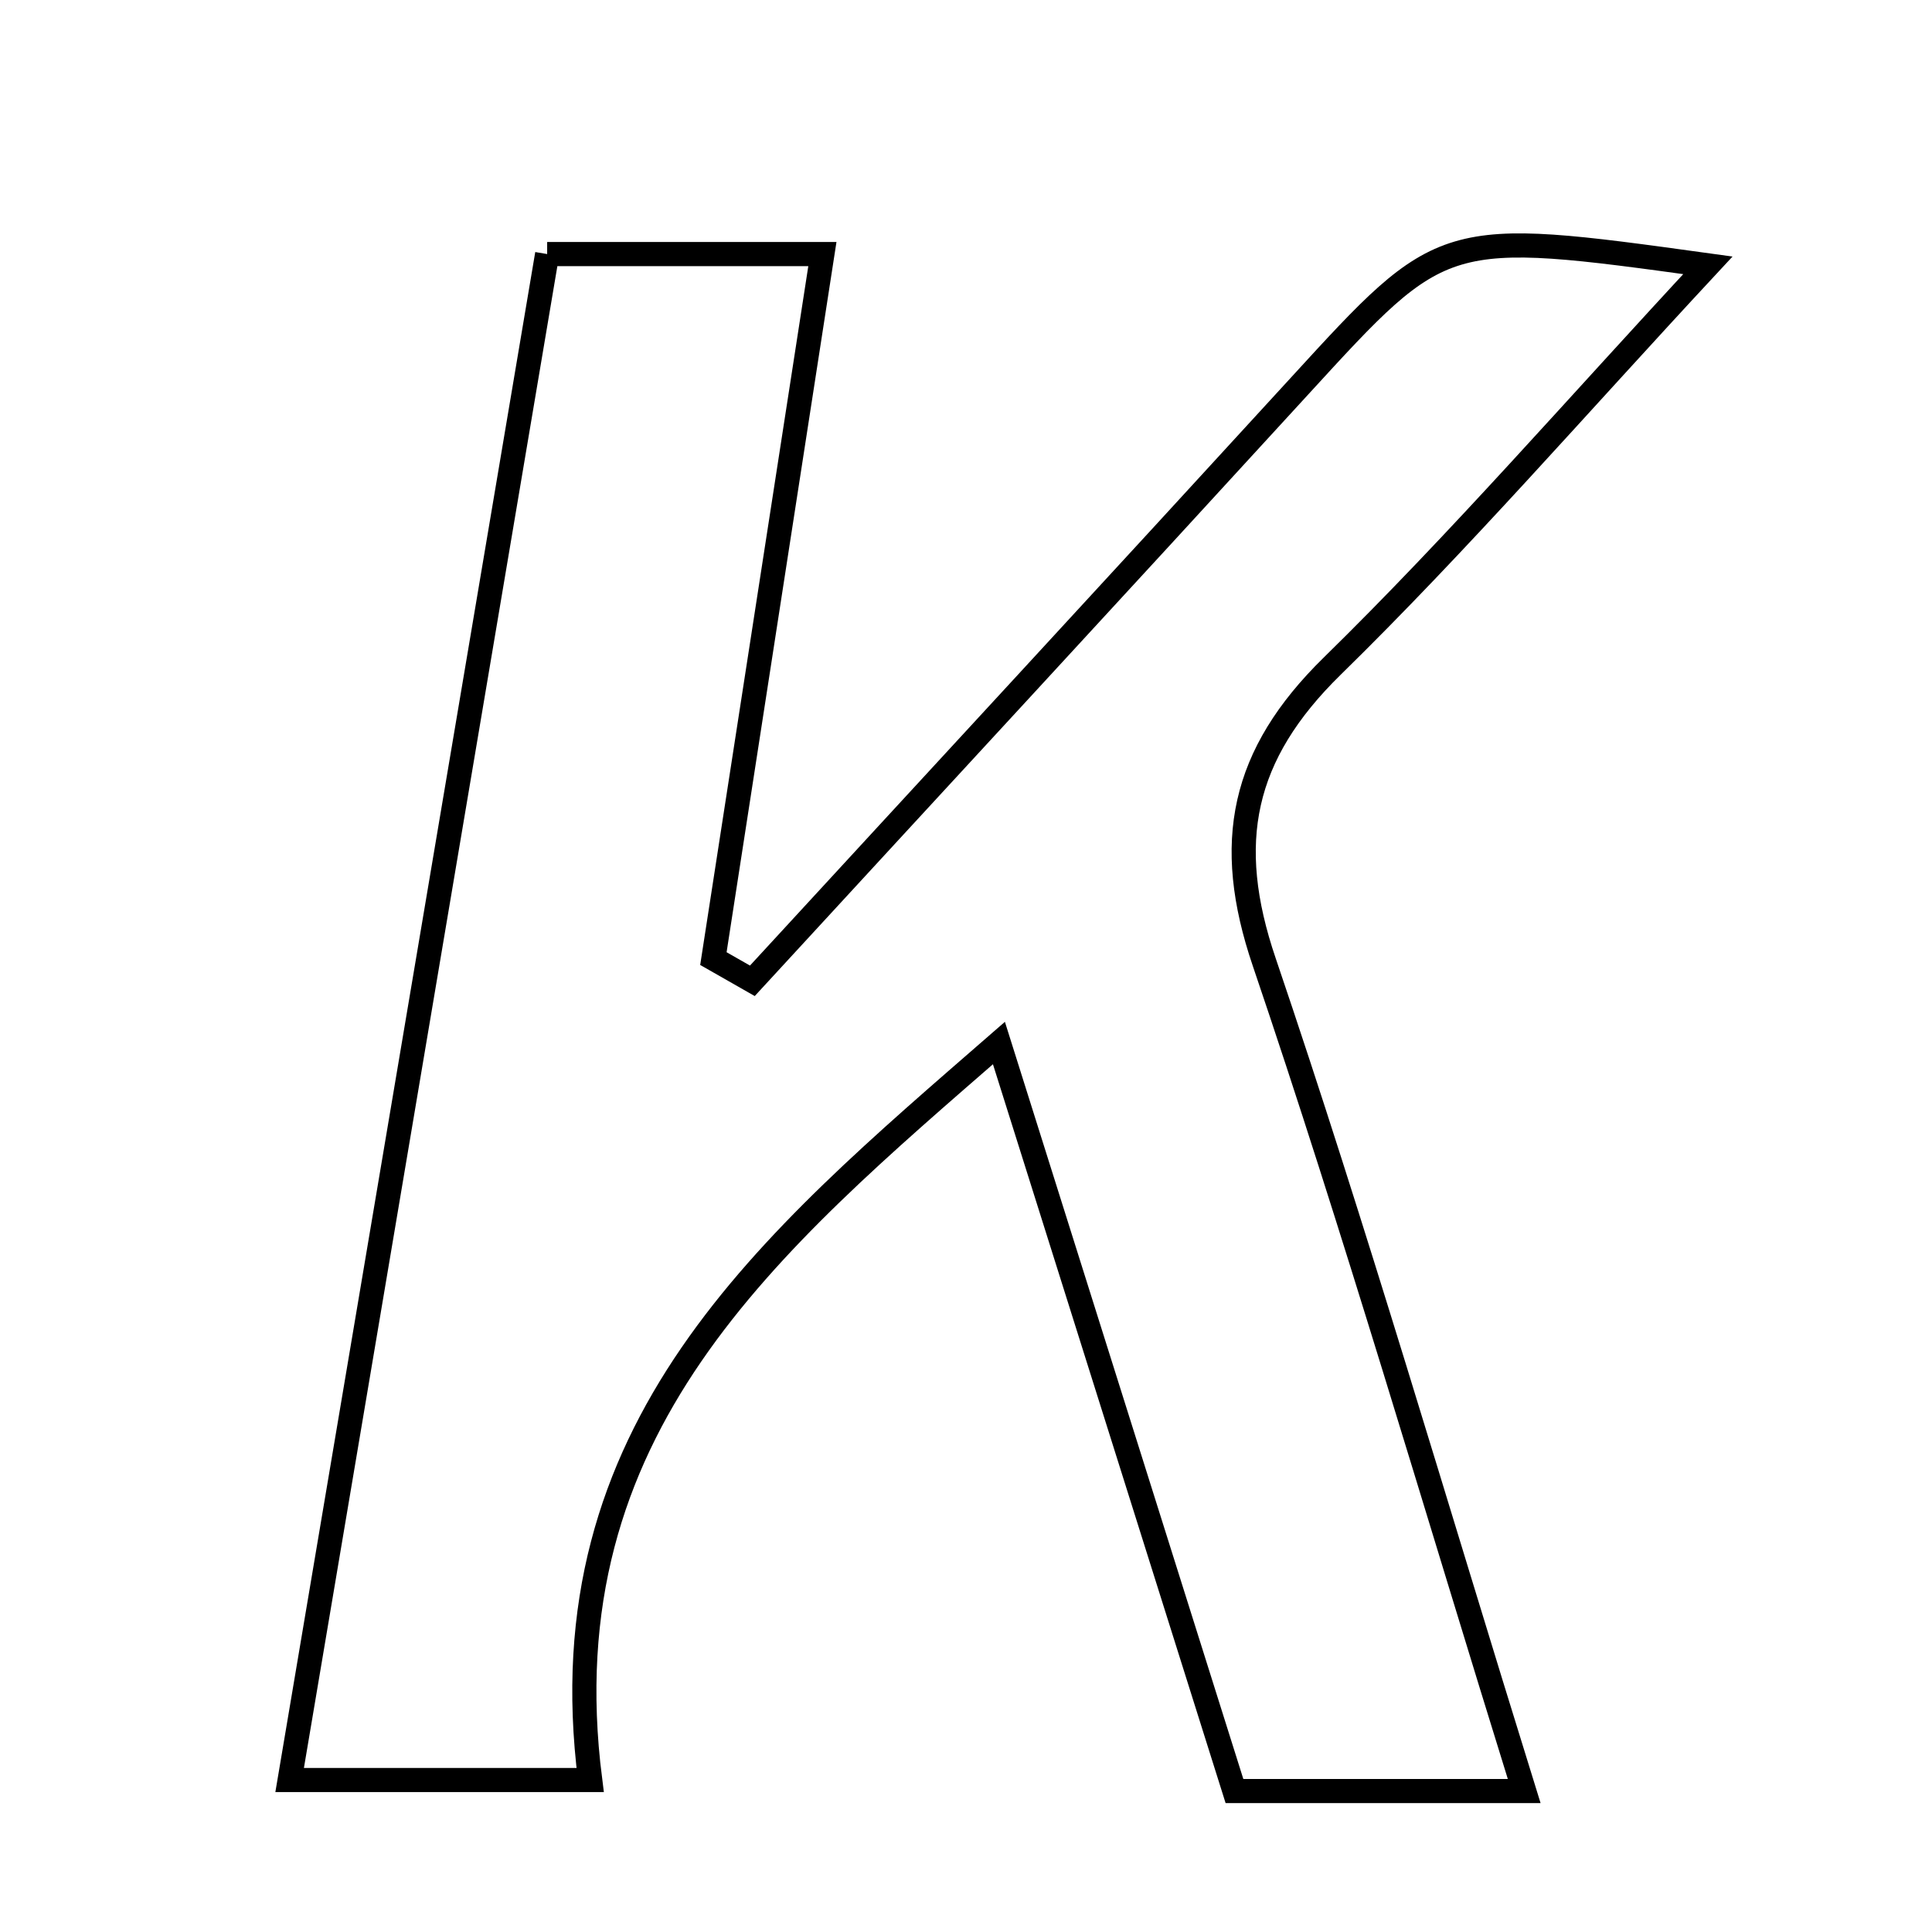 <svg xmlns="http://www.w3.org/2000/svg" viewBox="0.0 0.0 24.0 24.0" height="200px" width="200px"><path fill="none" stroke="black" stroke-width=".3" stroke-opacity="1.0"  filling="0" d="M6.797 3.156 C8.021 3.156 9.044 3.156 10.216 3.156 C9.747 6.192 9.304 9.05 8.862 11.908 C9.023 12 9.184 12.092 9.346 12.184 C11.613 9.72 13.886 7.262 16.147 4.792 C17.928 2.847 17.921 2.841 21.216 3.296 C19.583 5.052 18.128 6.729 16.547 8.277 C15.427 9.375 15.199 10.466 15.705 11.952 C16.832 15.27 17.811 18.636 18.934 22.249 C17.522 22.249 16.561 22.249 15.335 22.249 C14.384 19.23 13.429 16.196 12.409 12.957 C9.551 15.445 6.773 17.735 7.331 22.112 C6.031 22.112 5.022 22.112 3.598 22.112 C4.673 15.741 5.732 9.467 6.797 3.156"></path></svg>